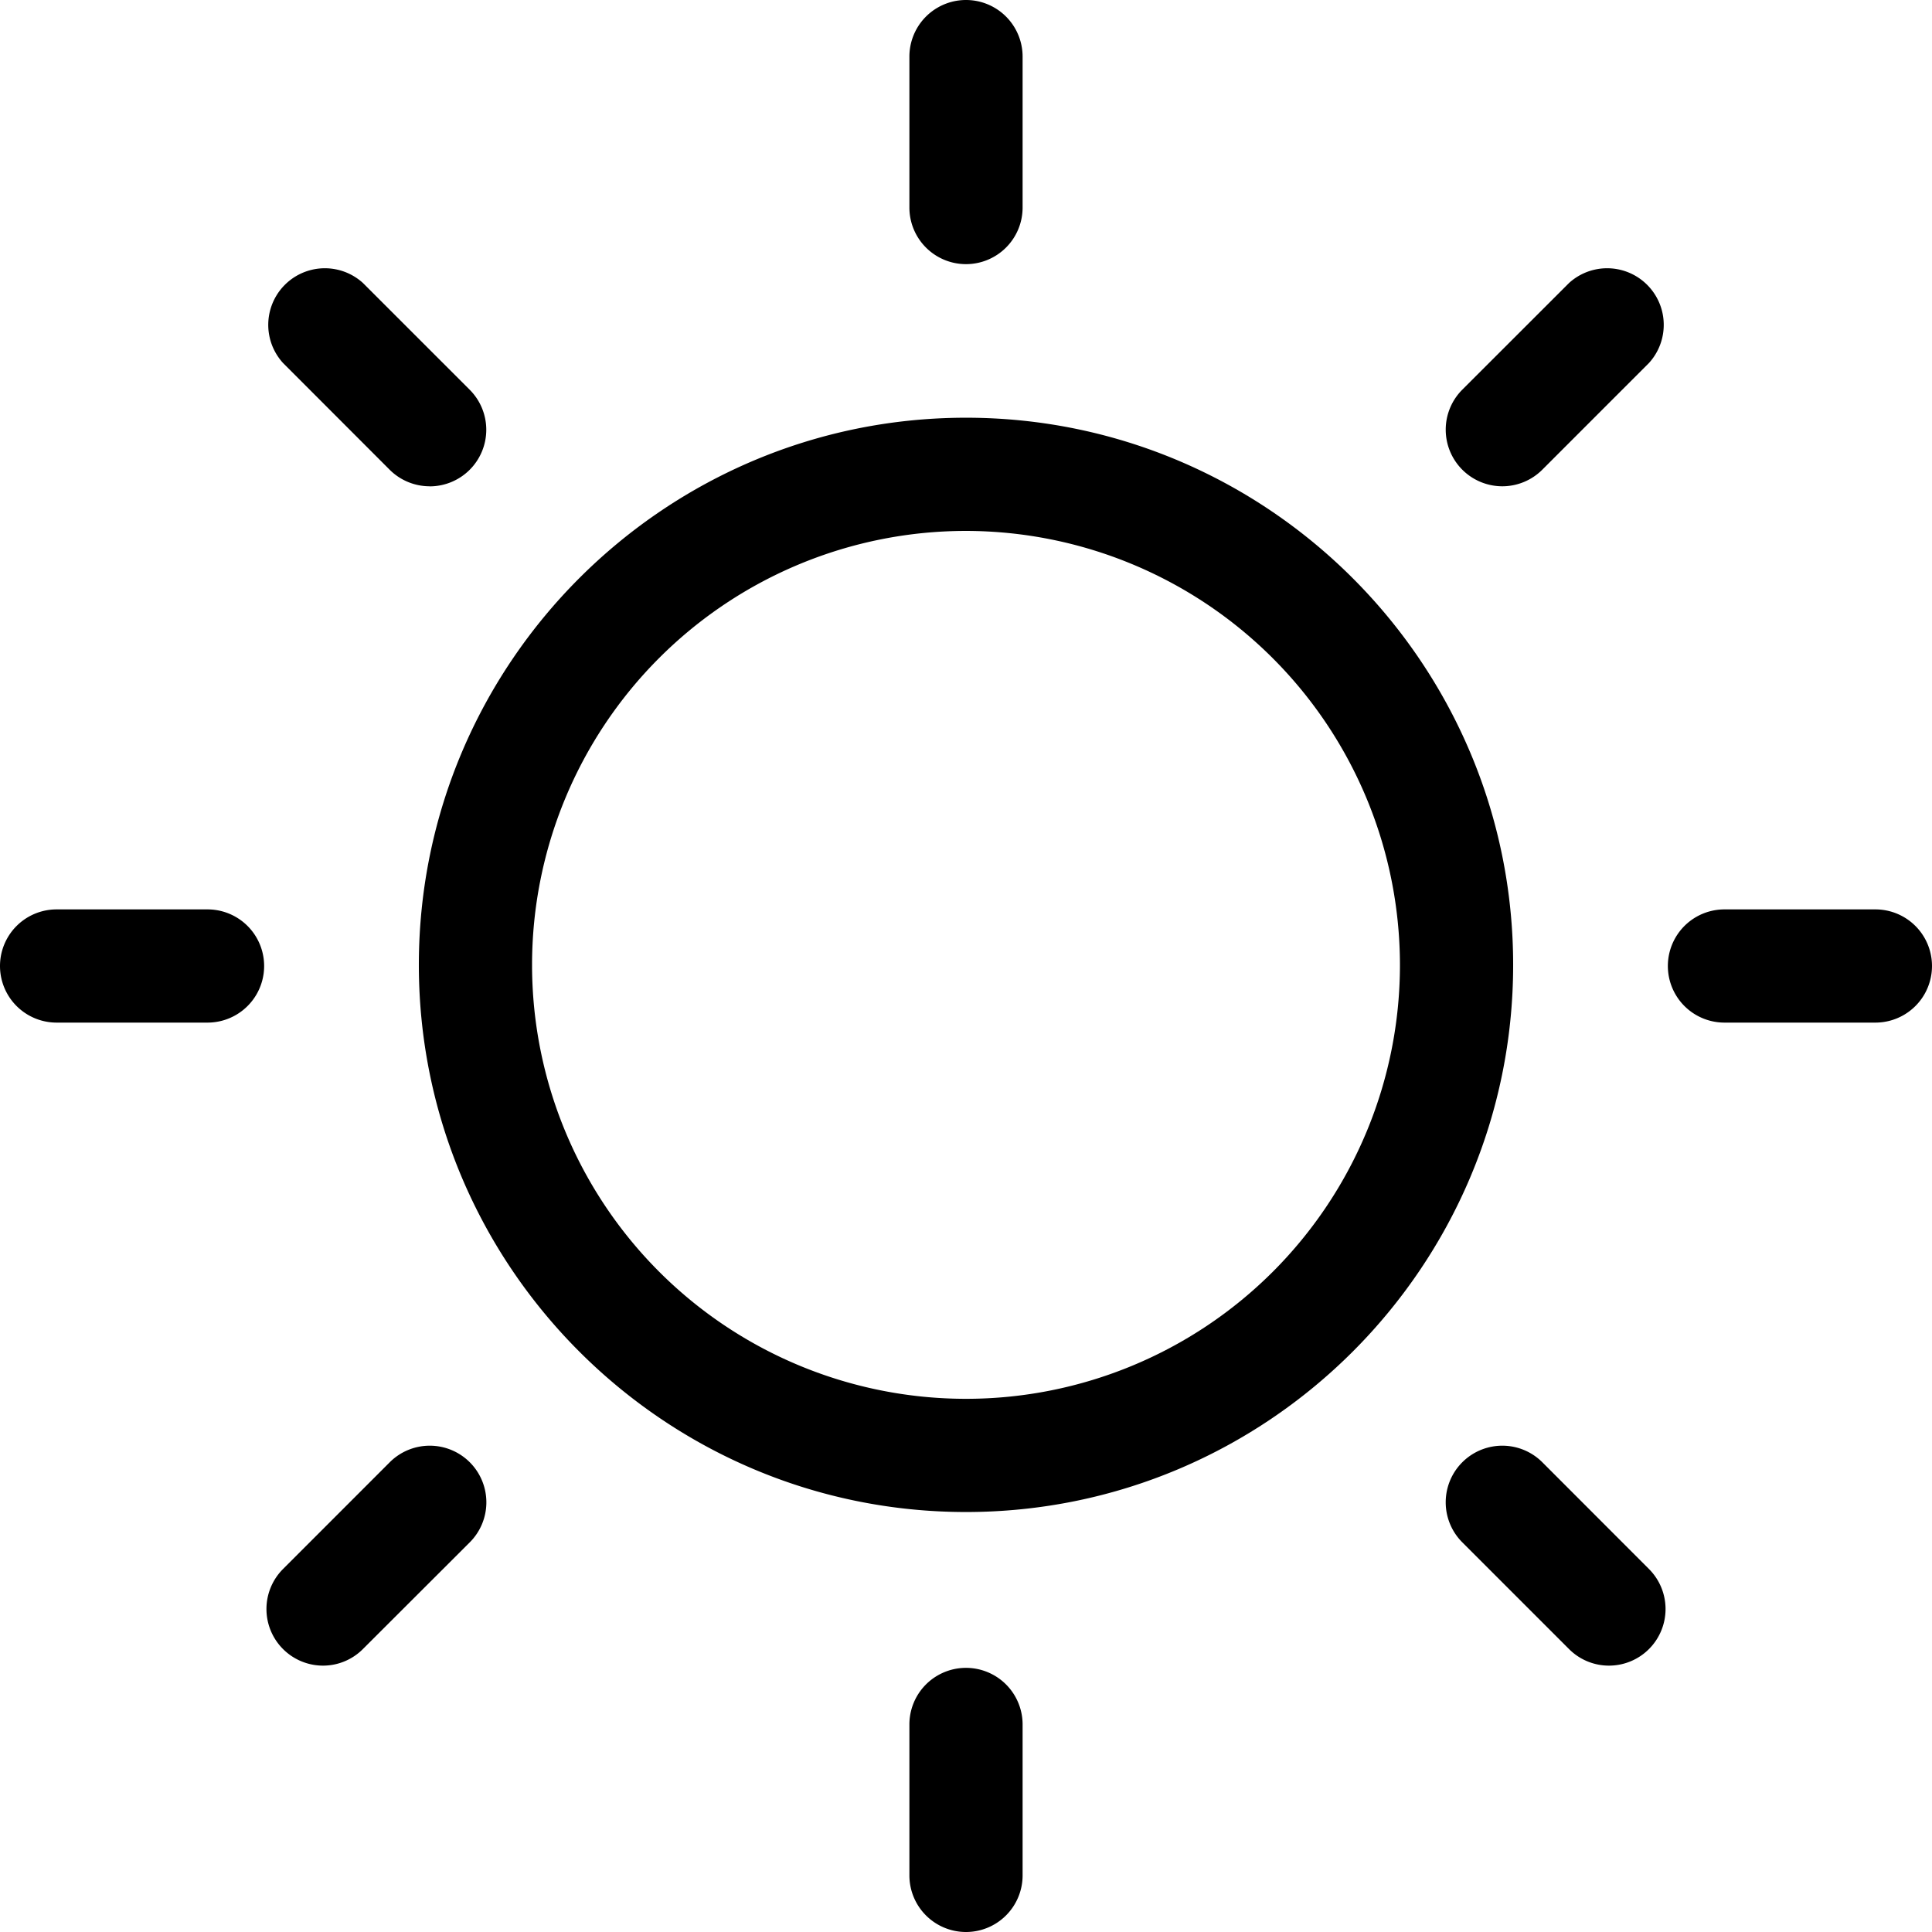 <svg xmlns="http://www.w3.org/2000/svg" version="1.1" xmlns:xlink="http://www.w3.org/1999/xlink" width="512" height="512" x="0" y="0" viewBox="0 0 512 512" style="enable-background:new 0 0 512 512" xml:space="preserve" class=""><g><g data-name="5 Arrow Down"><path d="M256 400.7c-79.95 0-145-65.05-145-145s65.05-145 145-145 145 65.05 145 145-65 145-145 145zm0-260a115 115 0 1 0 115 115 115.13 115.13 0 0 0-115-115zM256 70a15 15 0 0 1-15-15V15a15 15 0 0 1 30 0v40a15 15 0 0 1-15 15zM256 512a15 15 0 0 1-15-15v-40a15 15 0 0 1 30 0v40a15 15 0 0 1-15 15zM497 271h-40a15 15 0 0 1 0-30h40a15 15 0 0 1 0 30zM55 271H15a15 15 0 0 1 0-30h40a15 15 0 0 1 0 30zM426.41 441.41a14.93 14.93 0 0 1-10.6-4.39l-28.29-28.29a15 15 0 0 1 21.22-21.21L437 415.81a15 15 0 0 1-10.61 25.6zM113.87 128.87a15 15 0 0 1-10.61-4.39L75 96.19A15 15 0 0 1 96.19 75l28.29 28.29a15 15 0 0 1-10.61 25.6zM398.13 128.87a15 15 0 0 1-10.61-25.6L415.81 75A15 15 0 0 1 437 96.19l-28.28 28.29a15 15 0 0 1-10.59 4.39zM85.59 441.41A15 15 0 0 1 75 415.81l28.28-28.29a15 15 0 0 1 21.22 21.21L96.19 437a14.93 14.93 0 0 1-10.6 4.41z" fill="#000000" opacity="1" data-original="#000000" class=""></path></g></g></svg>